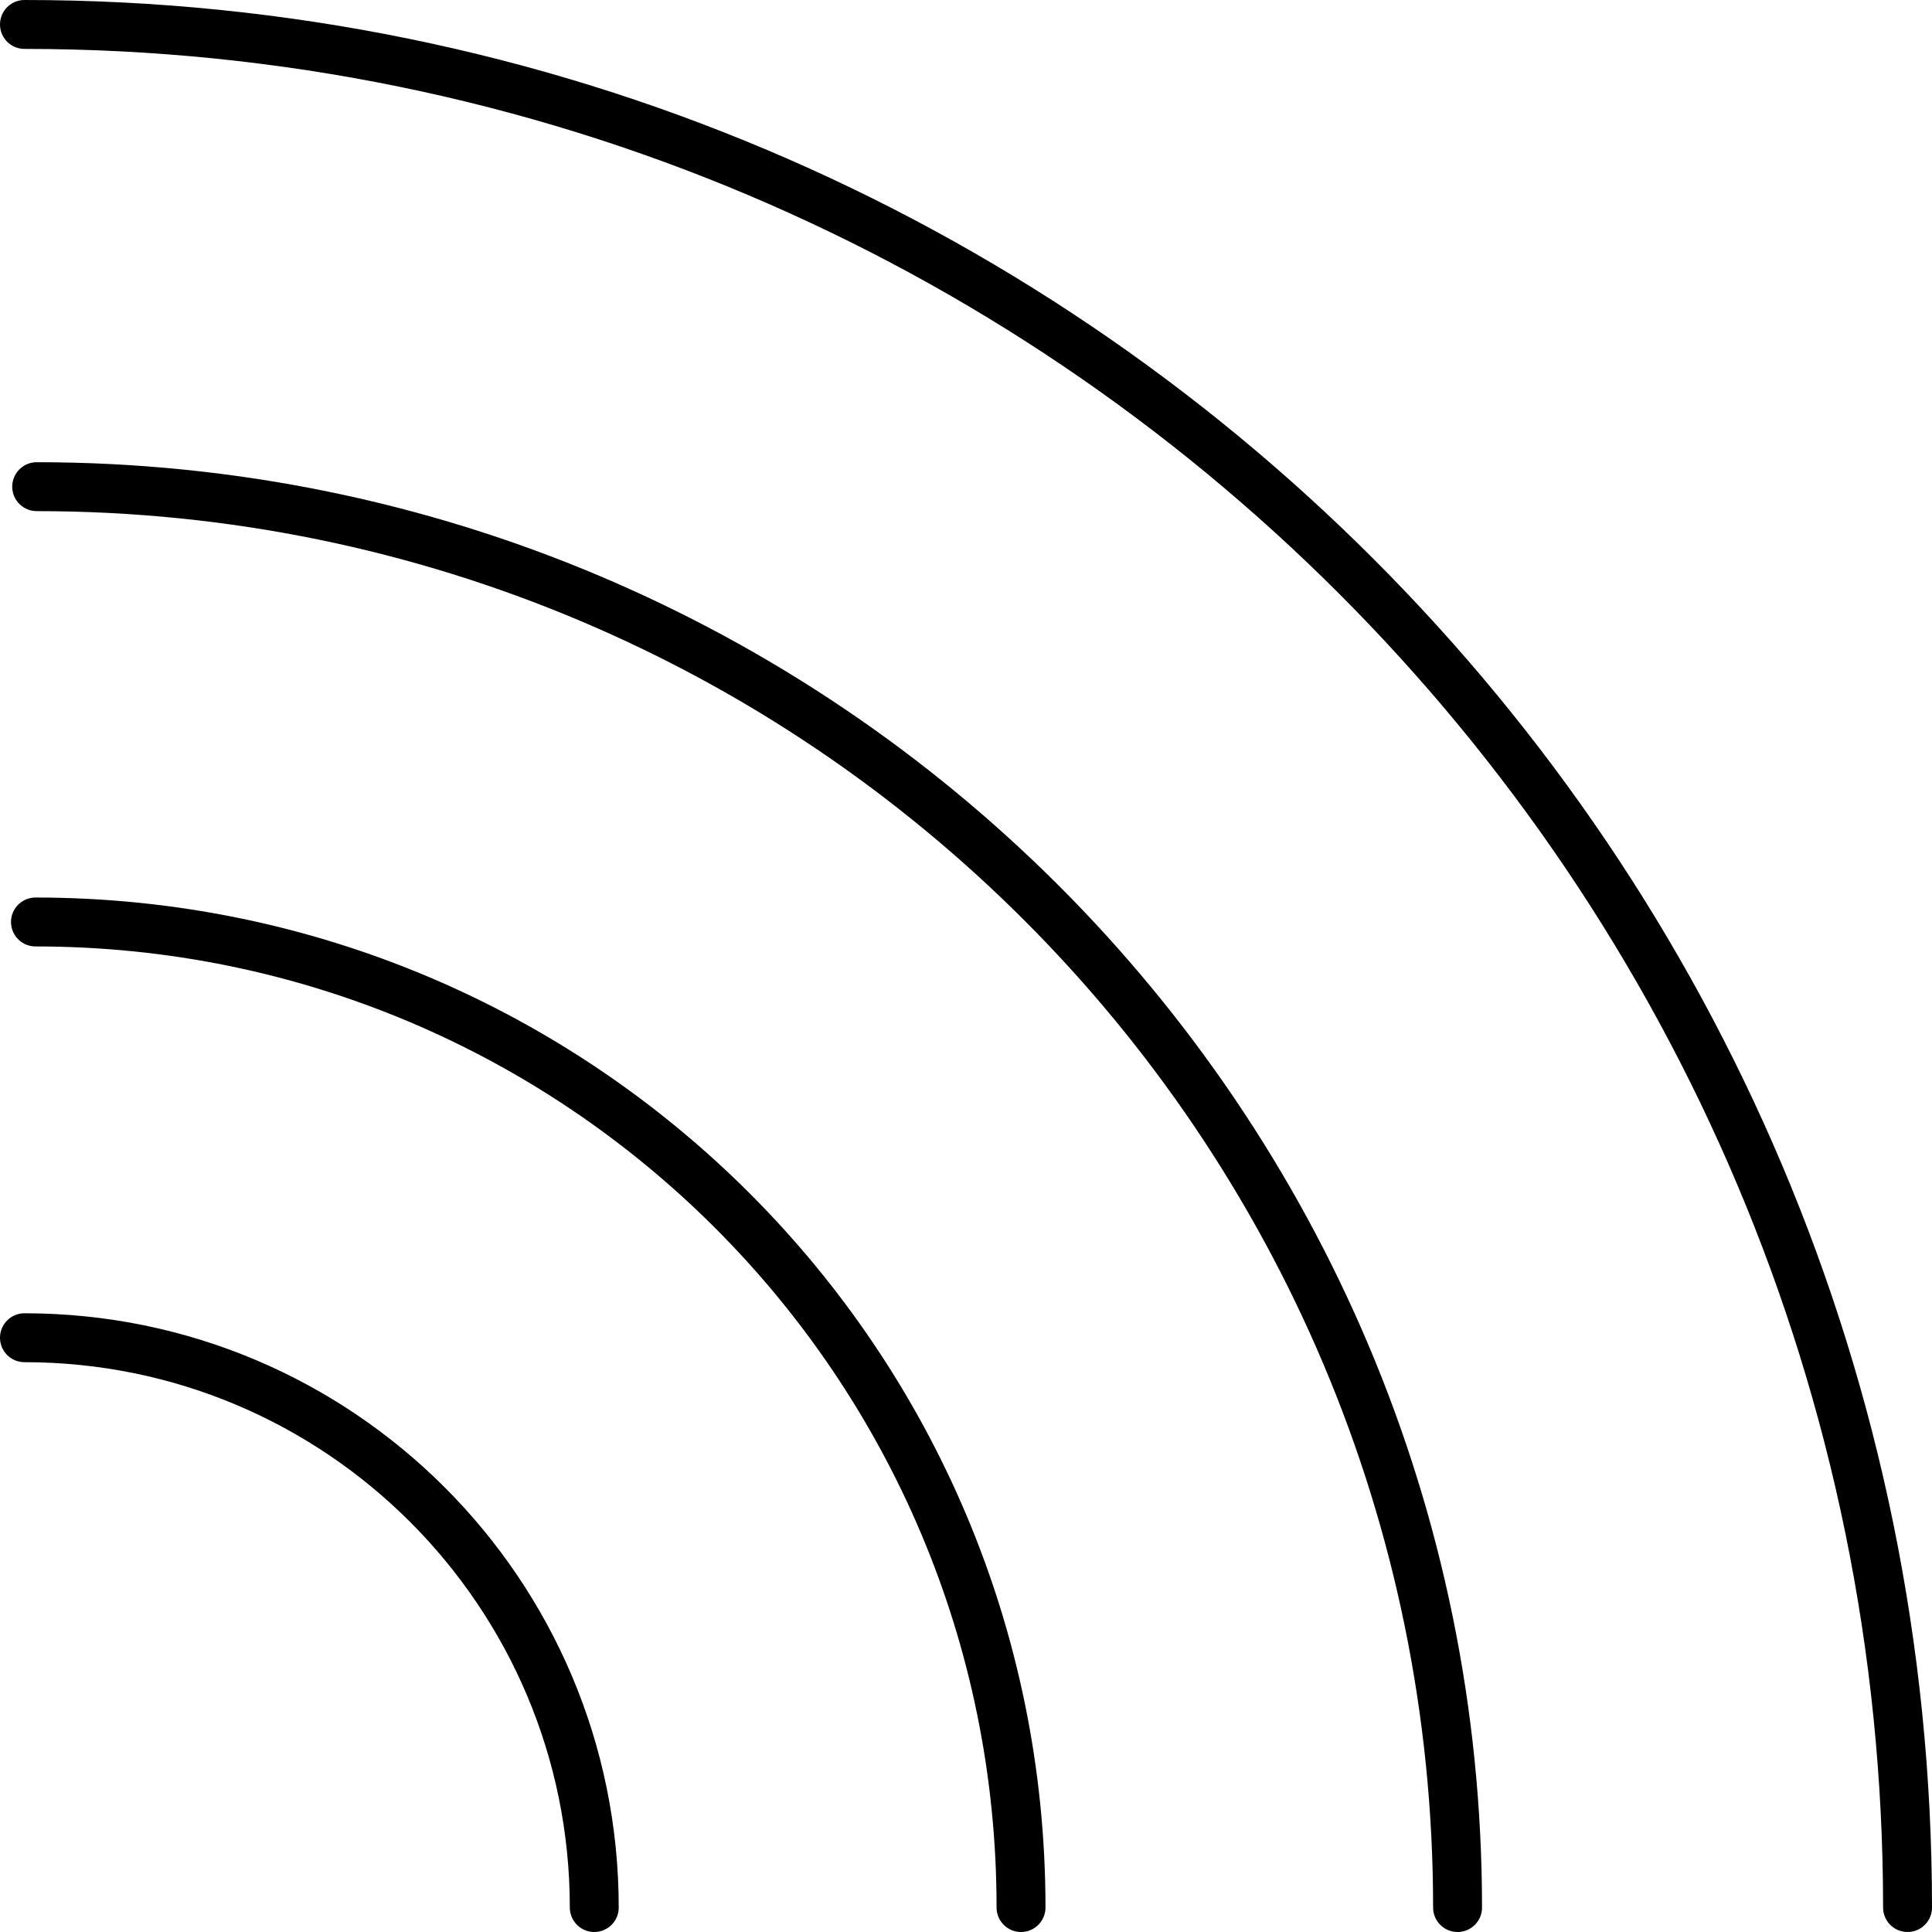 <?xml version="1.0" encoding="UTF-8"?>
<svg id="Ebene_1" data-name="Ebene 1" xmlns="http://www.w3.org/2000/svg" viewBox="0 0 395 395">
  <defs>
    <style>
      .cls-1 {
        fill: none;
        stroke: #000;
        stroke-linecap: round;
        stroke-miterlimit: 10;
        stroke-width: 10px;
      }
    </style>
  </defs>
  <path class="cls-1" d="M5,5c212.63,0,385,172.37,385,385"/>
  <path class="cls-1" d="M7.5,99.5c160.44,0,290.5,130.06,290.5,290.5"/>
  <path class="cls-1" d="M7.25,188.5c111.29,0,201.5,90.21,201.5,201.5"/>
  <path class="cls-1" d="M5,273.5c64.34,0,116.5,52.16,116.5,116.5"/>
</svg>